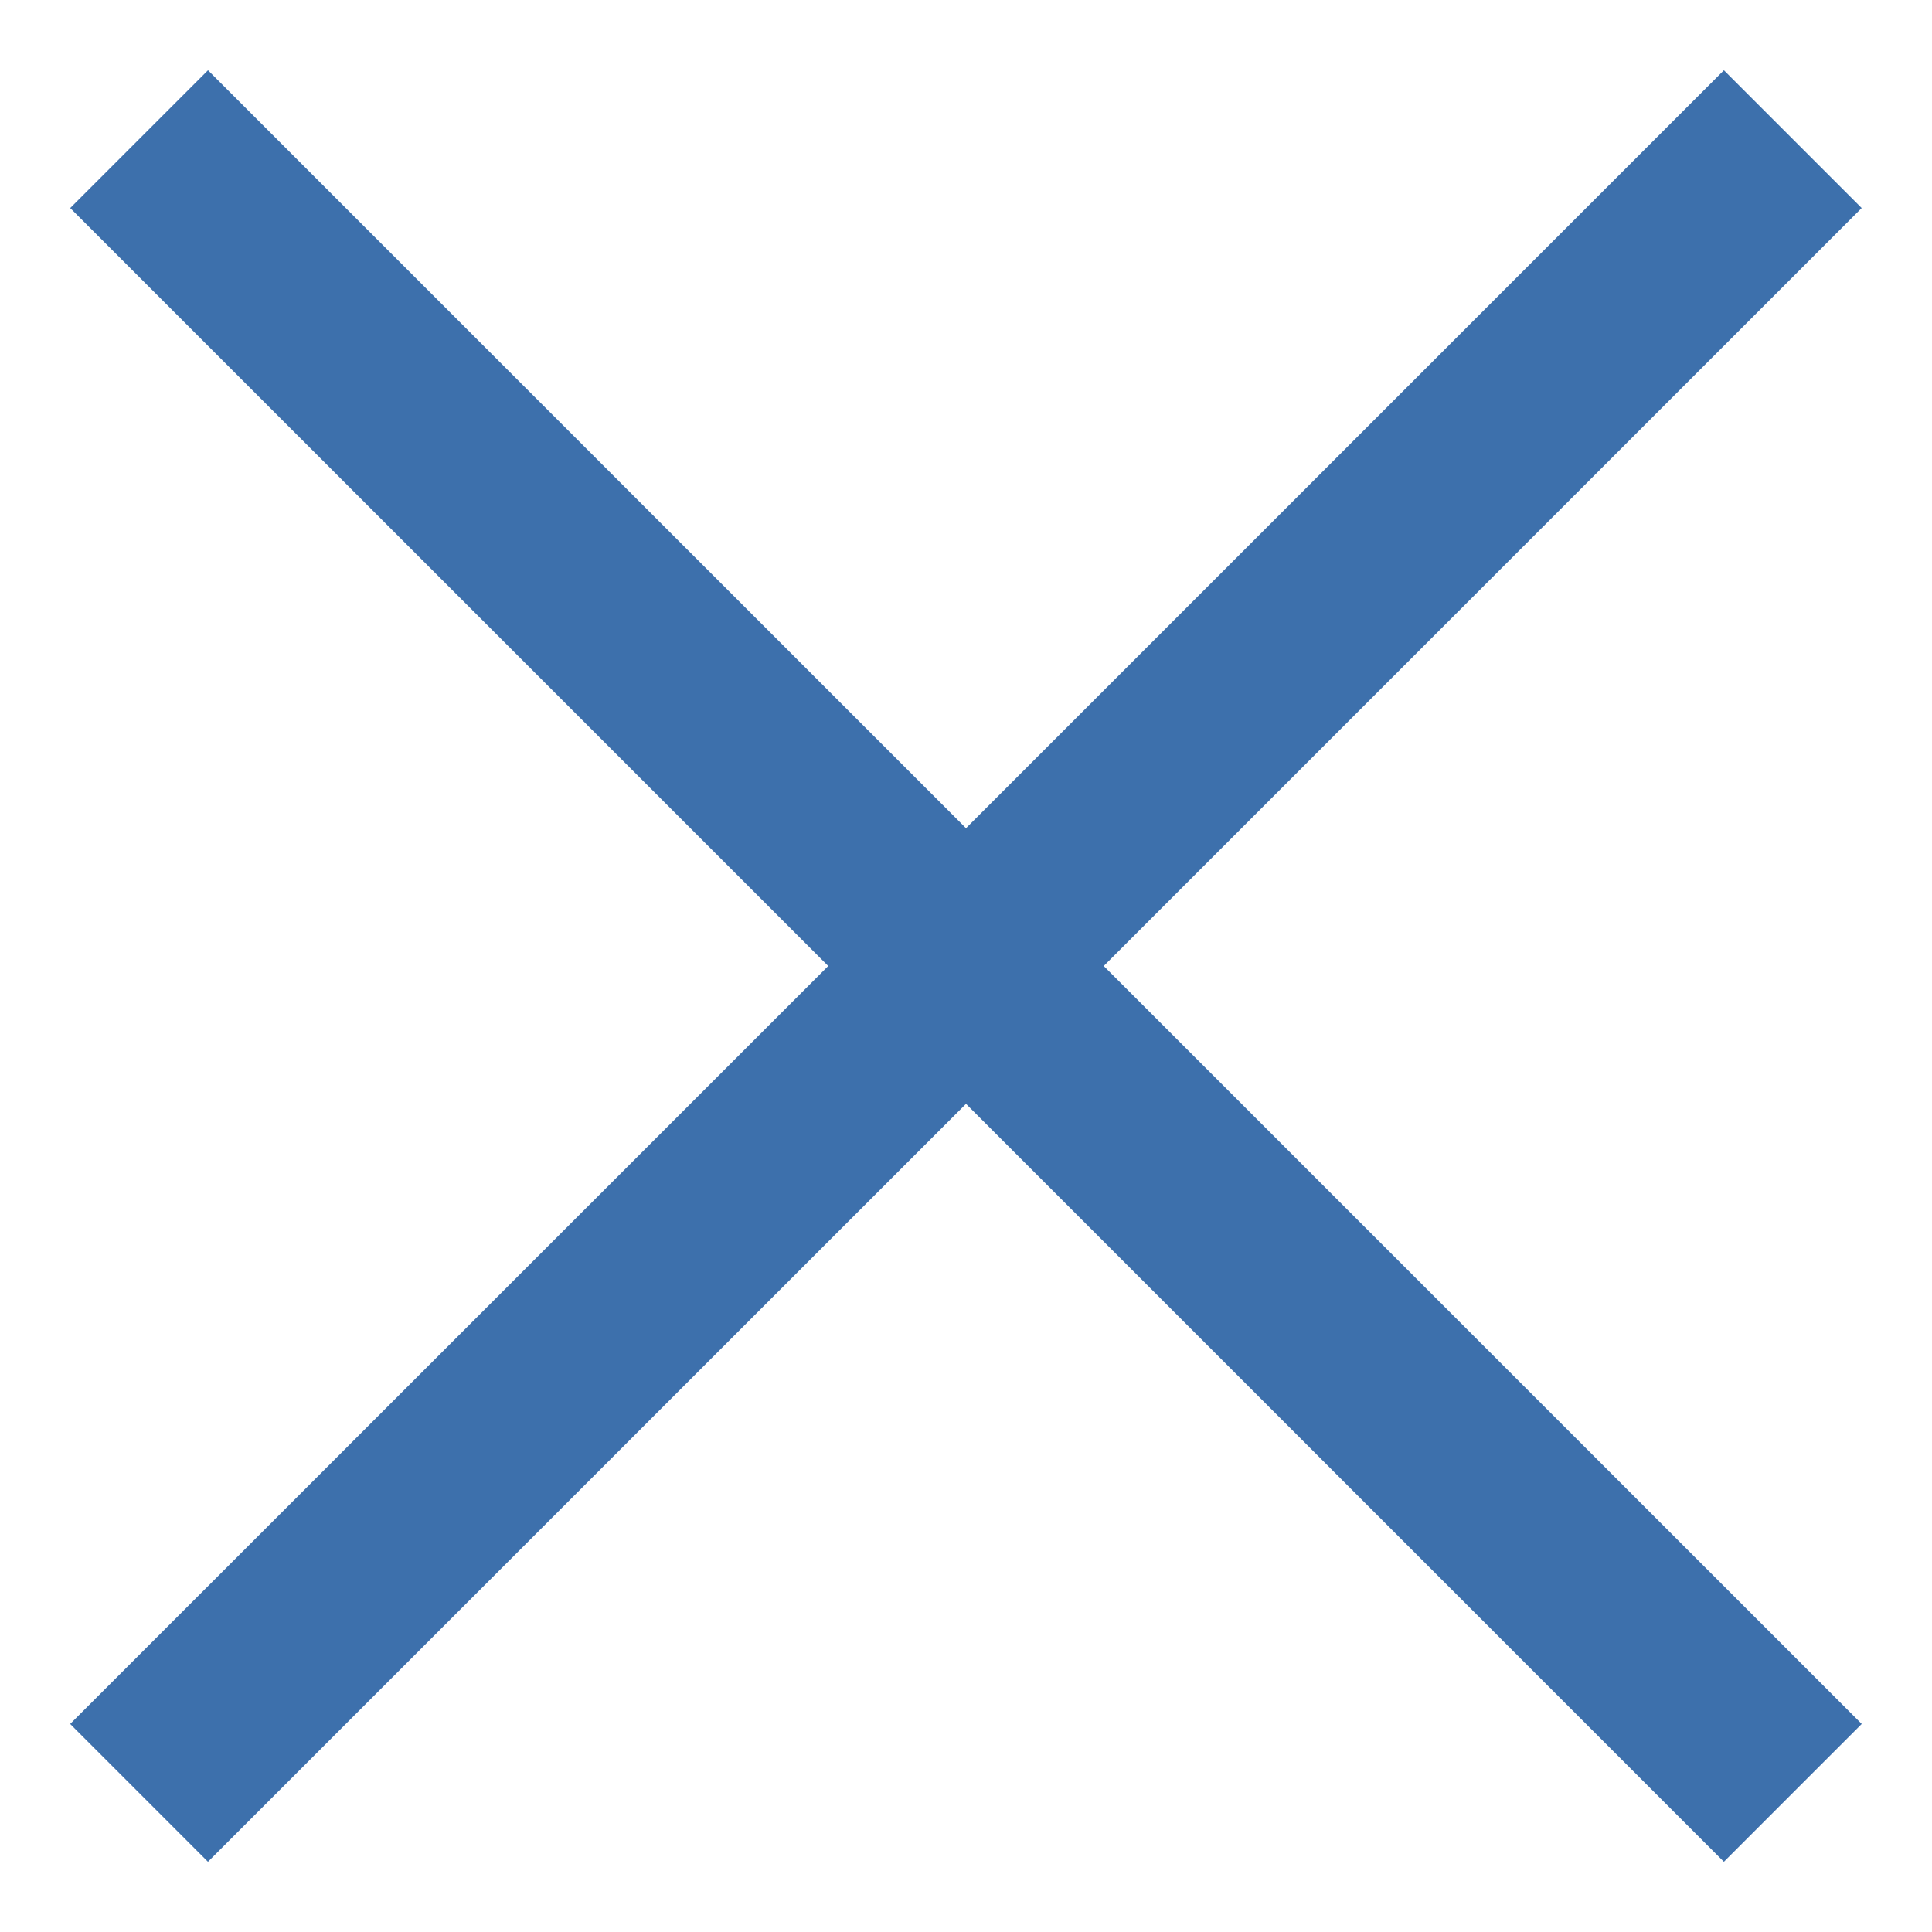 <?xml version="1.0" encoding="utf-8"?>
<!-- Generator: Adobe Illustrator 15.0.0, SVG Export Plug-In . SVG Version: 6.00 Build 0)  -->
<!DOCTYPE svg PUBLIC "-//W3C//DTD SVG 1.1//EN" "http://www.w3.org/Graphics/SVG/1.1/DTD/svg11.dtd">
<svg version="1.1" id="图层_1" xmlns="http://www.w3.org/2000/svg" xmlns:xlink="http://www.w3.org/1999/xlink" x="0px" y="0px"
	 width="38px" height="38px" viewBox="0 0 38 38" enable-background="new 0 0 38 38" xml:space="preserve">
<style type="text/css">
<![CDATA[
	.strokeColor{fill:#3D70AC;}
]]>
</style>
<polygon class="strokeColor" points="33.907,1.382 19,16.29 4.091,1.382 1.381,4.092 16.29,19 1.38,33.908 4.09,36.619 19,21.711 
	33.907,36.619 36.618,33.908 21.709,19 36.617,4.092 "/>
</svg>
